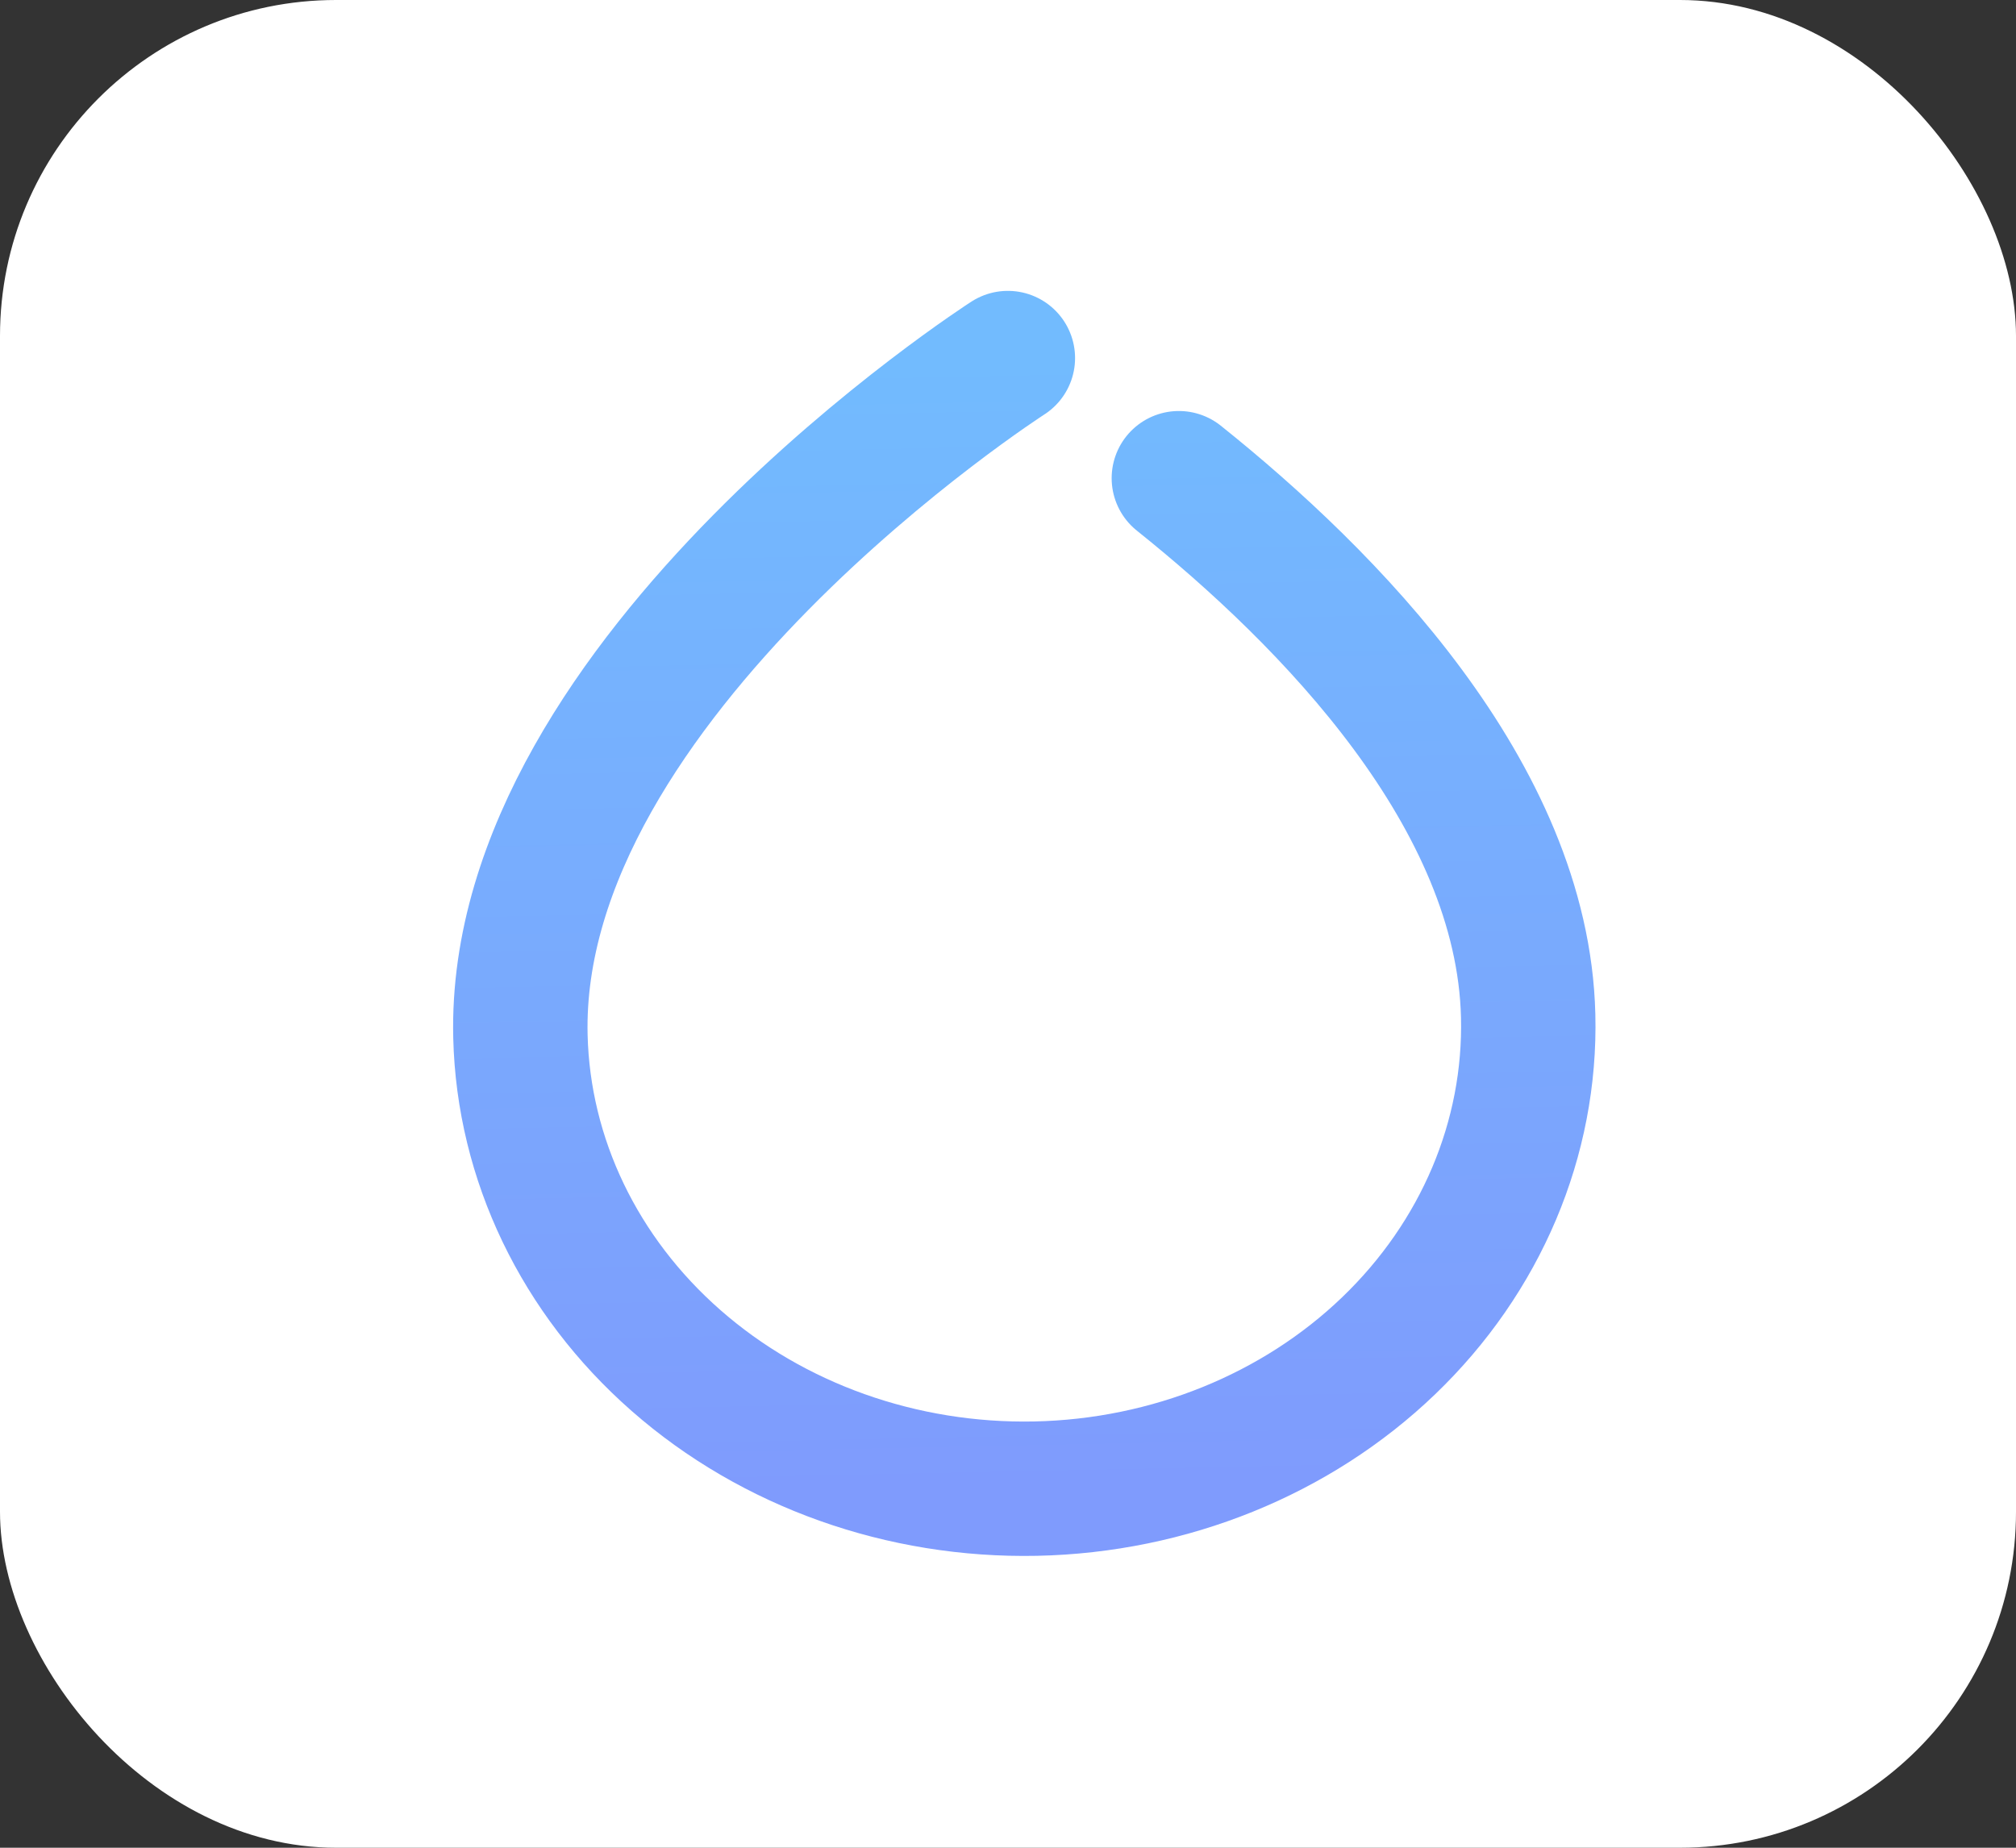 <svg width="60" height="55" viewBox="0 0 60 55" fill="none" xmlns="http://www.w3.org/2000/svg">
<rect x="0" y="0" width="60" height="55" fill="#333333" stroke="none"/>
<rect width="60" height="55" rx="10" fill="white"/>
<path d="M29.996 10.658C29.996 10.658 15.226 20.147 15.489 30.855C15.579 34.506 17.245 37.975 20.121 40.498C22.996 43.022 26.846 44.393 30.824 44.311C34.801 44.228 38.58 42.699 41.328 40.059C44.077 37.419 45.571 33.884 45.481 30.233C45.32 23.669 39.537 17.796 35.085 14.234" stroke="url(#paint0_linear_131_2)" stroke-width="4" stroke-linecap="round" stroke-linejoin="round"/>
<defs>
<linearGradient id="paint0_linear_131_2" x1="30.824" y1="44.311" x2="30.126" y2="10.655" gradientUnits="userSpaceOnUse">
<stop stop-color="#7F9BFD"/>
<stop offset="1" stop-color="#72BBFE"/>
</linearGradient>
</defs>
</svg>
